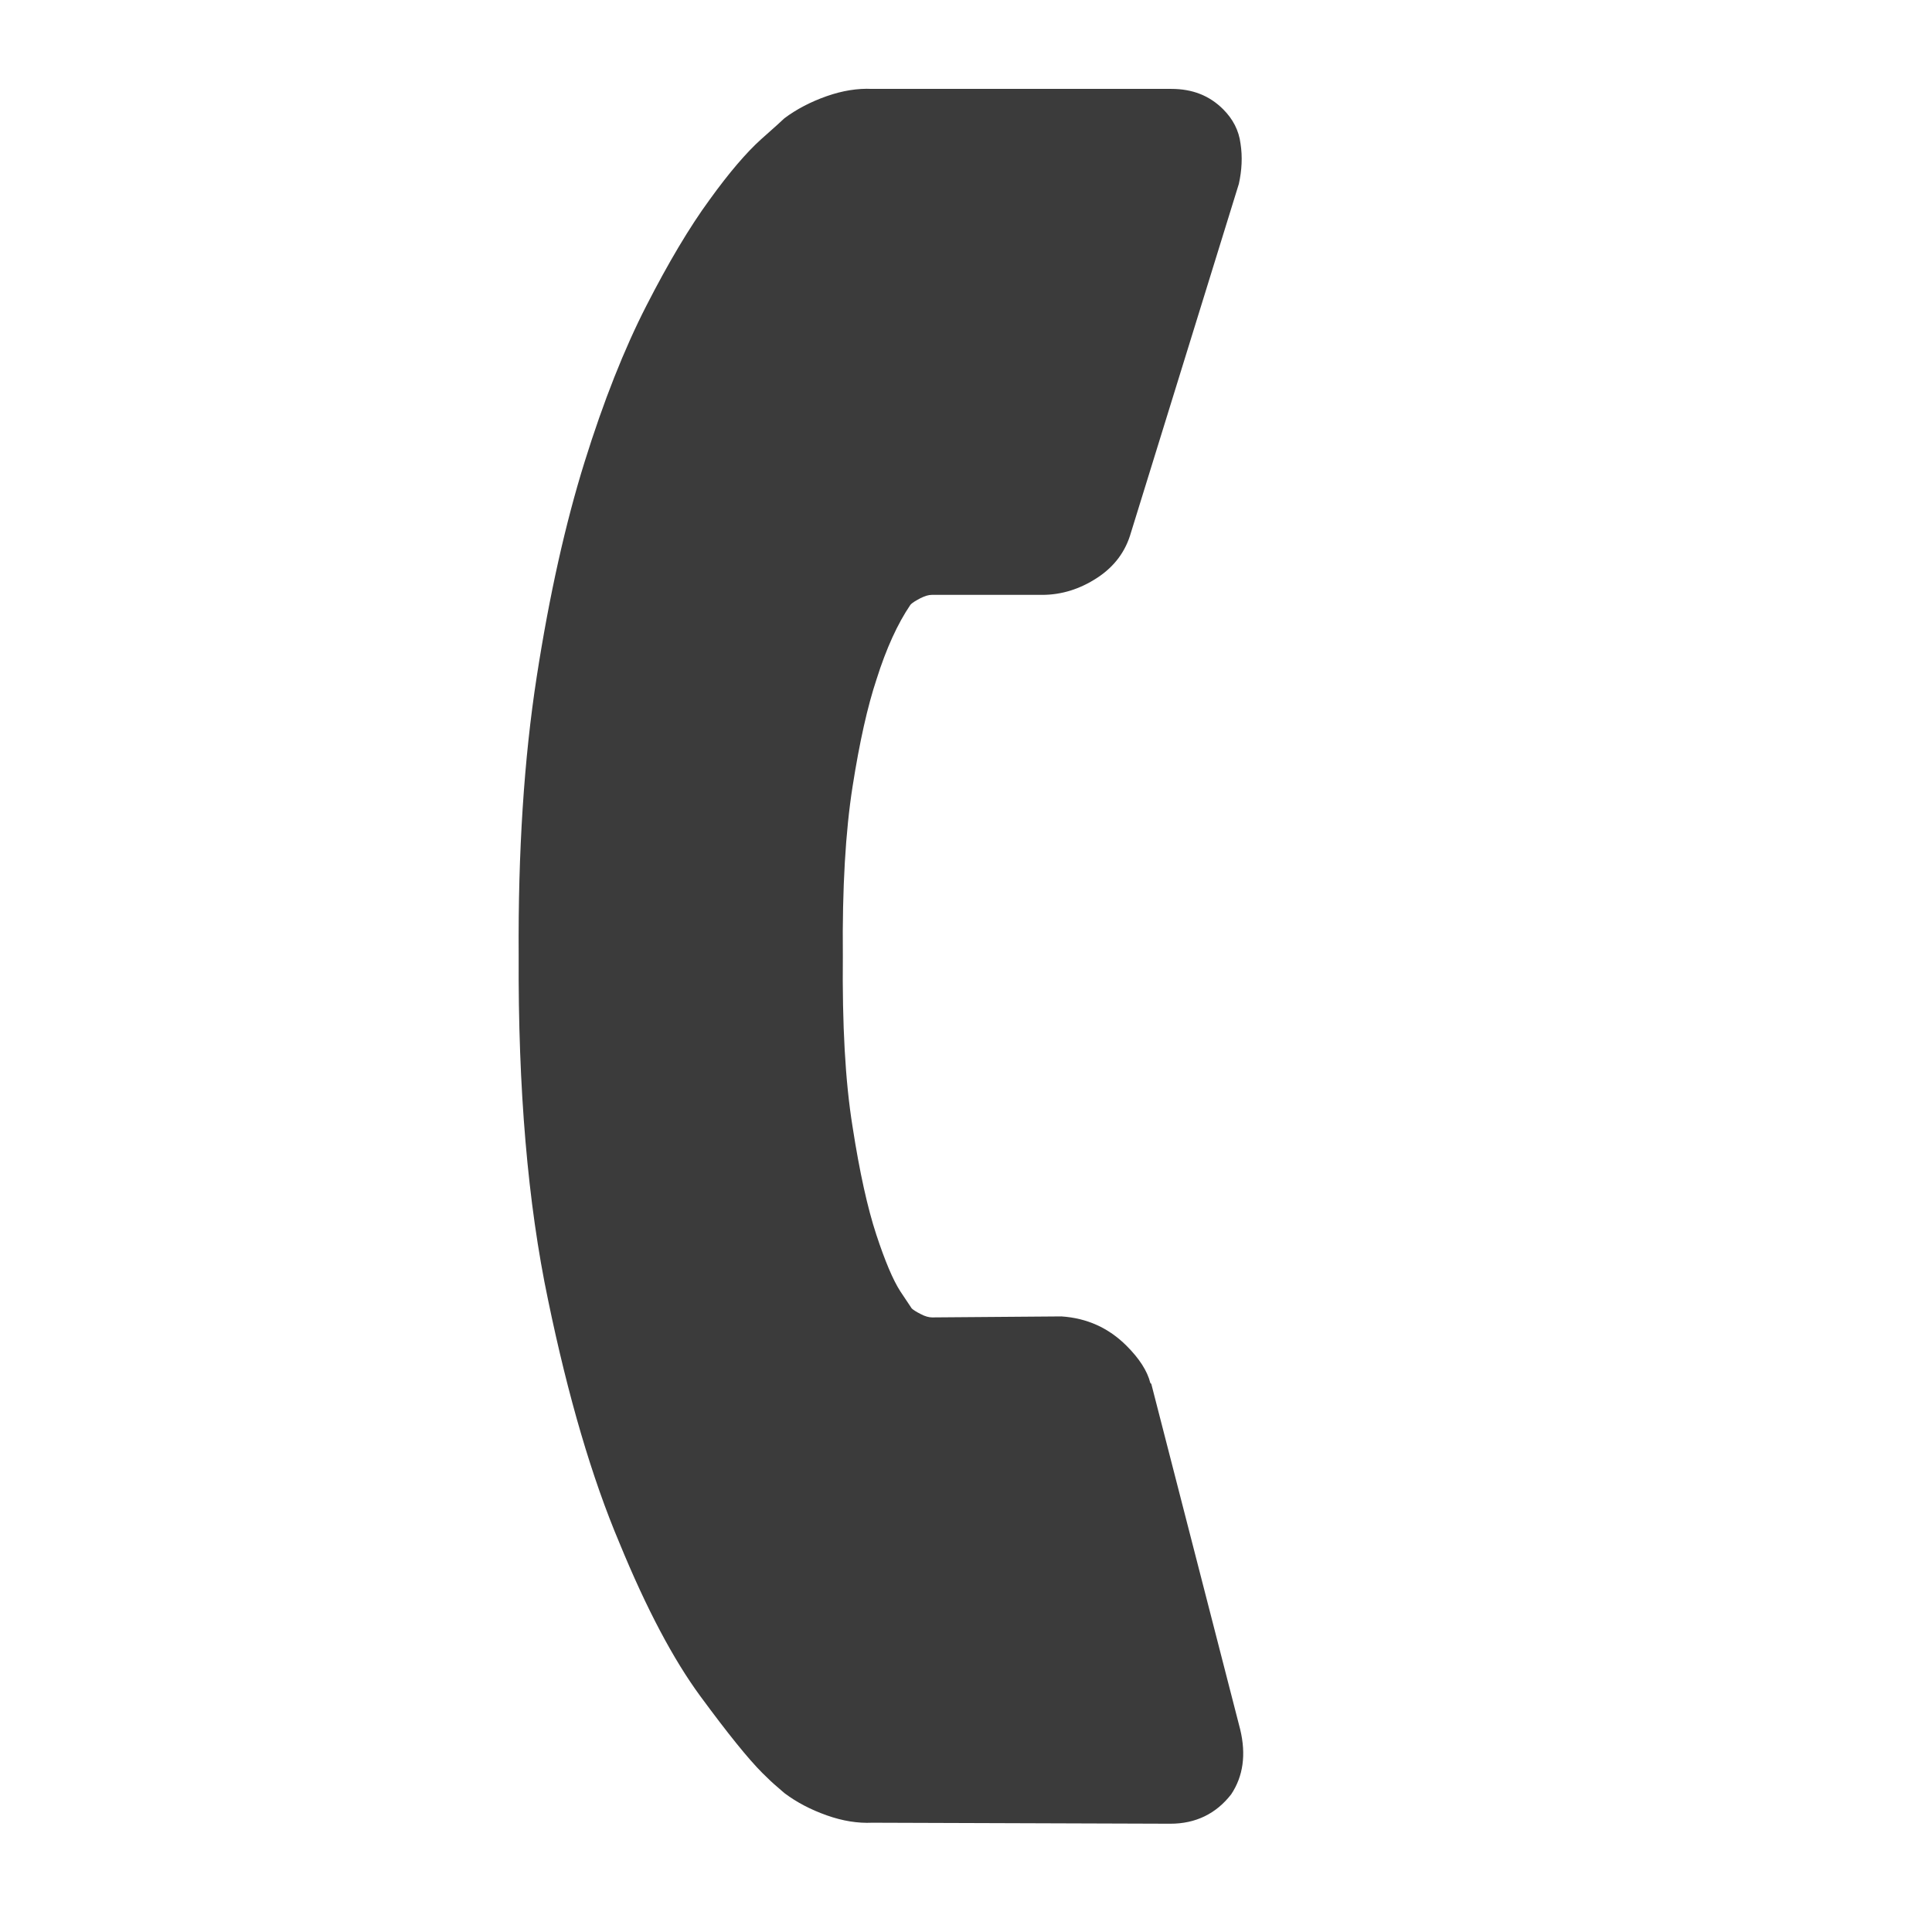 <?xml version="1.0" encoding="utf-8"?>
<!-- Generator: Adobe Illustrator 22.1.0, SVG Export Plug-In . SVG Version: 6.00 Build 0)  -->
<svg version="1.1" id="Capa_1" xmlns="http://www.w3.org/2000/svg" xmlns:xlink="http://www.w3.org/1999/xlink" x="0px" y="0px"
	 viewBox="0 0 578.1 578.1" style="enable-background:new 0 0 578.1 578.1;" xml:space="preserve">
<style type="text/css">
	.st0{fill:#3B3B3B;}
</style>
<g>
	<g>
		<path class="st0" d="M368.4,536.9c-4.5,5.8-10.6,8.8-18.2,8.8l-89.2-0.3c-4.3,0.2-8.8-0.5-13.6-2.2s-9-3.9-12.6-6.6
			c-0.2-0.2-1-0.8-2.2-1.9c-1.2-1-2.7-2.4-4.5-4.2c-4.3-4.3-10.4-11.9-18.5-22.9c-8.1-11-16.2-26.3-24.2-45.8
			C177.1,442.2,170,418,164,389c-6.1-29-9-63.3-8.8-103c-0.2-31.2,1.6-59,5.4-83.5c3.8-24.5,8.6-45.9,14.3-64.2s11.9-33.9,18.5-46.8
			s12.9-23.5,18.9-31.7c5.9-8.2,11.1-14.2,15.3-18c4.3-3.8,6.6-5.9,7.1-6.4c3.6-2.7,7.8-4.9,12.6-6.6s9.4-2.4,13.6-2.2h89.6
			c6.3,0,11.4,2,15.5,6.1c2.9,2.9,4.7,6.3,5.2,10.3c0.6,3.9,0.4,7.9-0.5,12l-32.3,104.4c-1.6,5.6-4.9,10.1-10.1,13.5
			s-10.7,5.1-16.5,5.1h-33c-0.9,0-2,0.3-3.4,1c-1.3,0.7-2.4,1.3-3,2c-3.8,5.6-7.2,13-10.1,22.2c-2.7,8.1-5.1,18.8-7.2,32.2
			c-2.1,13.4-3.1,30.3-2.9,50.7c-0.2,20.4,0.7,37.4,2.9,51c2.1,13.6,4.5,24.4,7.1,32.3s5,13.6,7.2,17l3.4,5.1c0.4,0.4,1.3,1,2.7,1.7
			c1.3,0.7,2.5,1,3.4,1l38.7-0.3c7.6,0.5,14.1,3.4,19.5,8.8c3.8,3.8,6.2,7.5,7.1,11.1l0.3,0.3l26.6,103.4
			C372.9,525,372,531.5,368.4,536.9z"/>
	</g>
</g>
</svg>
